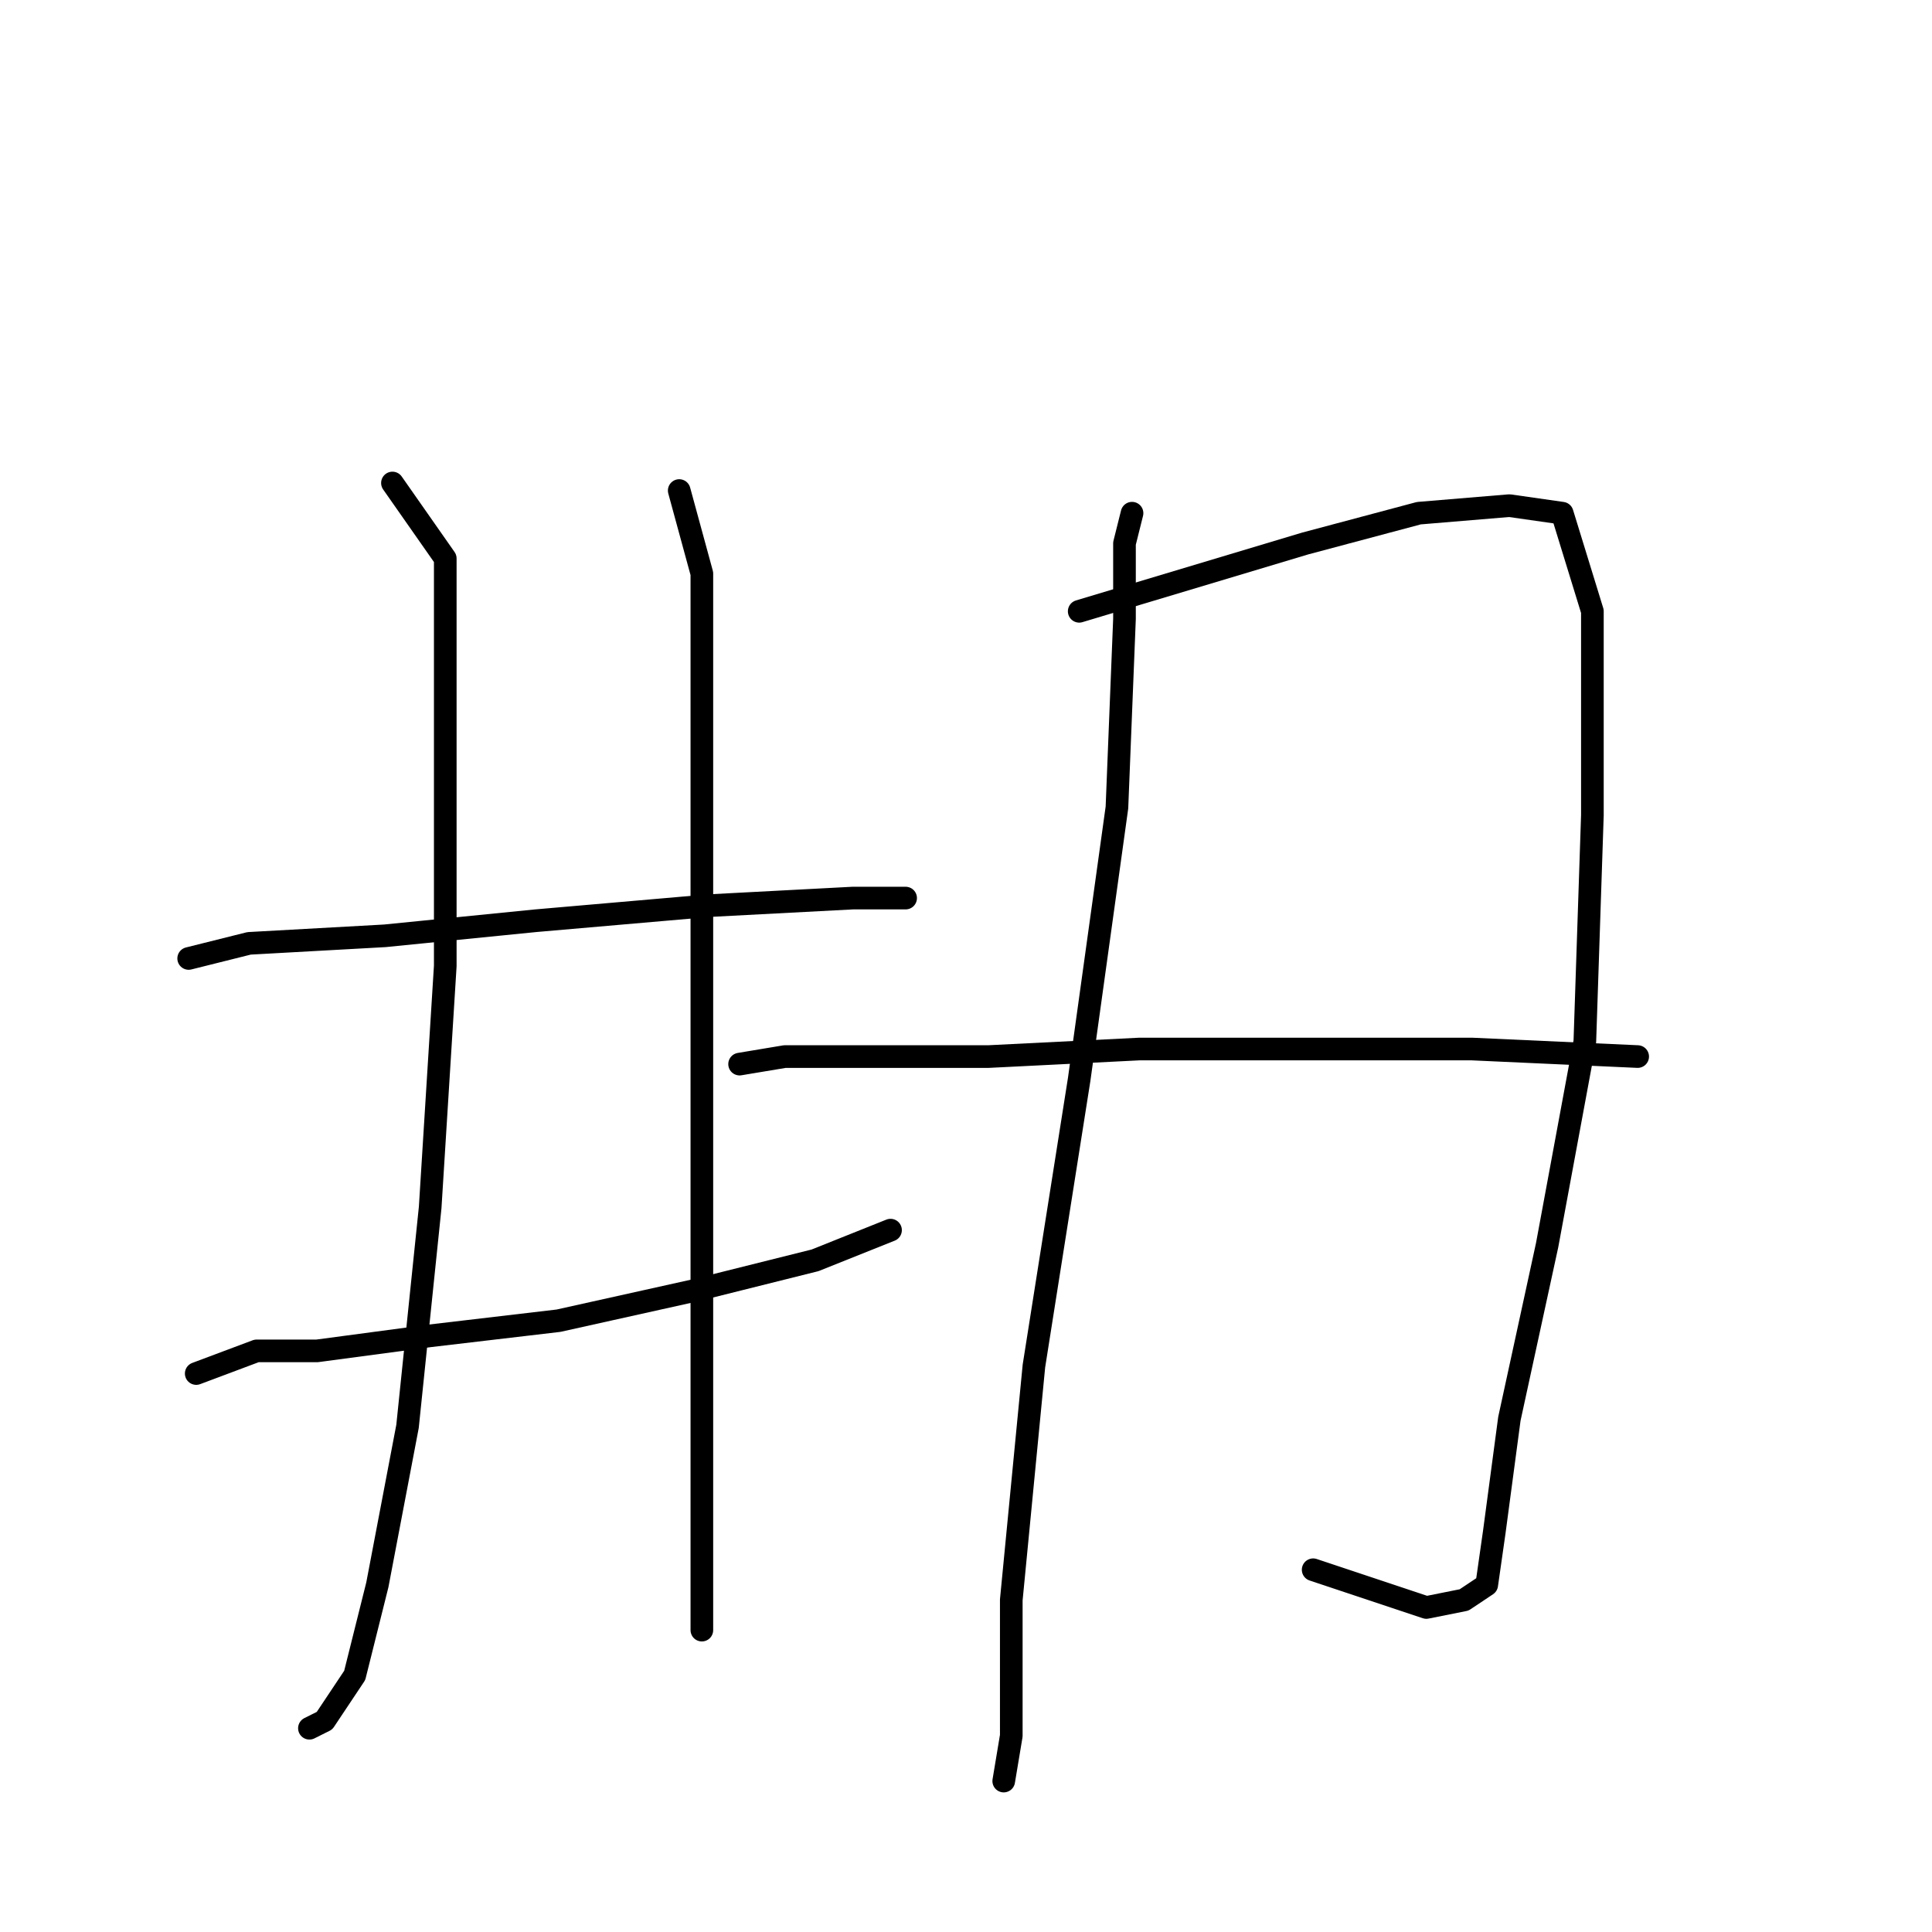 <?xml version="1.0" standalone="no"?>
    <svg width="256" height="256" xmlns="http://www.w3.org/2000/svg" version="1.1">
    <polyline stroke="black" stroke-width="3" stroke-linecap="round" fill="transparent" stroke-linejoin="round" points="52 64 59 74 59 96 59 128 57 160 54 189 50 210 47 222 43 228 41 229 41 229 " />
        <polyline stroke="black" stroke-width="3" stroke-linecap="round" fill="transparent" stroke-linejoin="round" points="25 127 33 125 51 124 71 122 94 120 113 119 120 119 120 119 " />
        <polyline stroke="black" stroke-width="3" stroke-linecap="round" fill="transparent" stroke-linejoin="round" points="26 182 34 179 42 179 57 177 74 175 92 171 108 167 118 163 118 163 " />
        <polyline stroke="black" stroke-width="3" stroke-linecap="round" fill="transparent" stroke-linejoin="round" points="90 65 93 76 93 98 93 110 93 143 93 173 93 195 93 211 93 216 93 216 " />
        <polyline stroke="black" stroke-width="3" stroke-linecap="round" fill="transparent" stroke-linejoin="round" points="150 68 149 72 149 82 148 107 143 143 137 181 134 212 134 230 133 236 133 236 " />
        <polyline stroke="black" stroke-width="3" stroke-linecap="round" fill="transparent" stroke-linejoin="round" points="143 81 173 72 188 68 200 67 207 68 211 81 211 108 210 138 205 165 200 188 198 203 197 210 194 212 189 213 174 208 174 208 " />
        <polyline stroke="black" stroke-width="3" stroke-linecap="round" fill="transparent" stroke-linejoin="round" points="98 141 104 140 111 140 131 140 151 139 176 139 195 139 217 140 217 140 " />
        </svg>